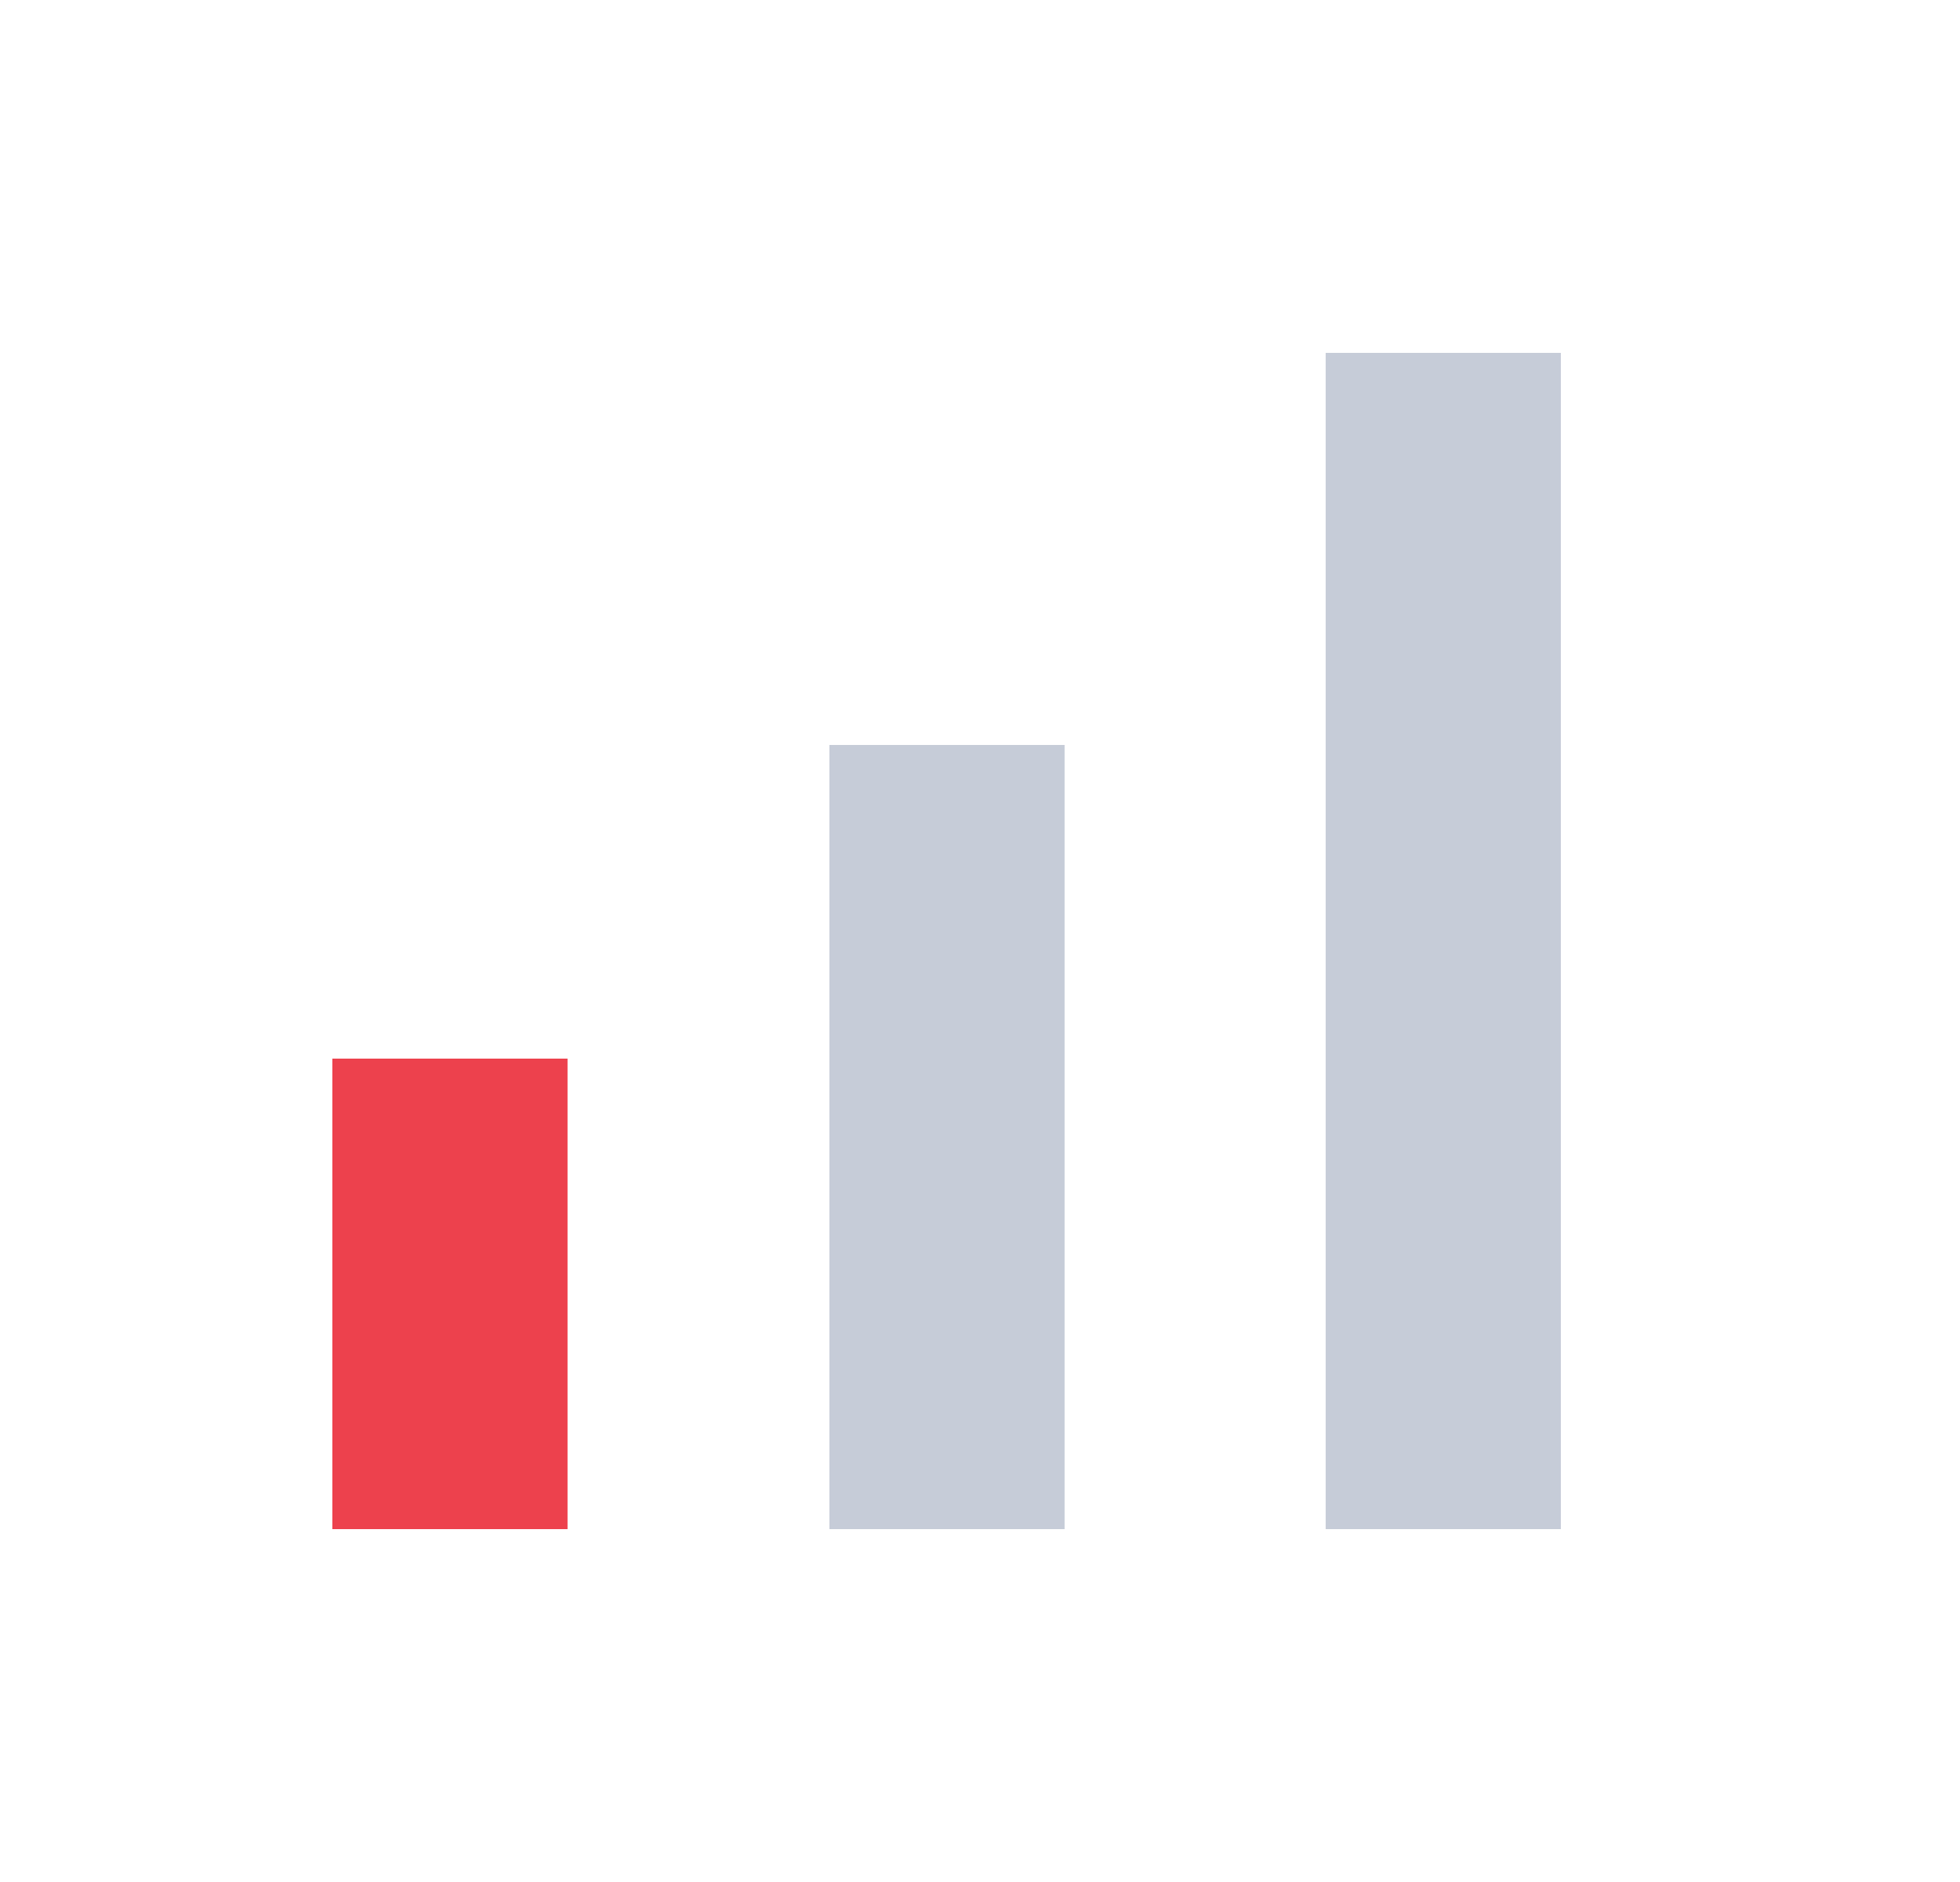 <svg width="25" height="24" viewBox="0 0 25 24" fill="none" xmlns="http://www.w3.org/2000/svg">
  <path d="M5.739 13.5V19.5" stroke="#ED414D" stroke-width="3" />
  <path opacity="0.5" d="M12.079 9.5V19.5" stroke="#8F9AB2" stroke-width="3" />
  <path opacity="0.5" d="M18.409 4.5V19.5" stroke="#8F9AB2" stroke-width="3" />
</svg>
